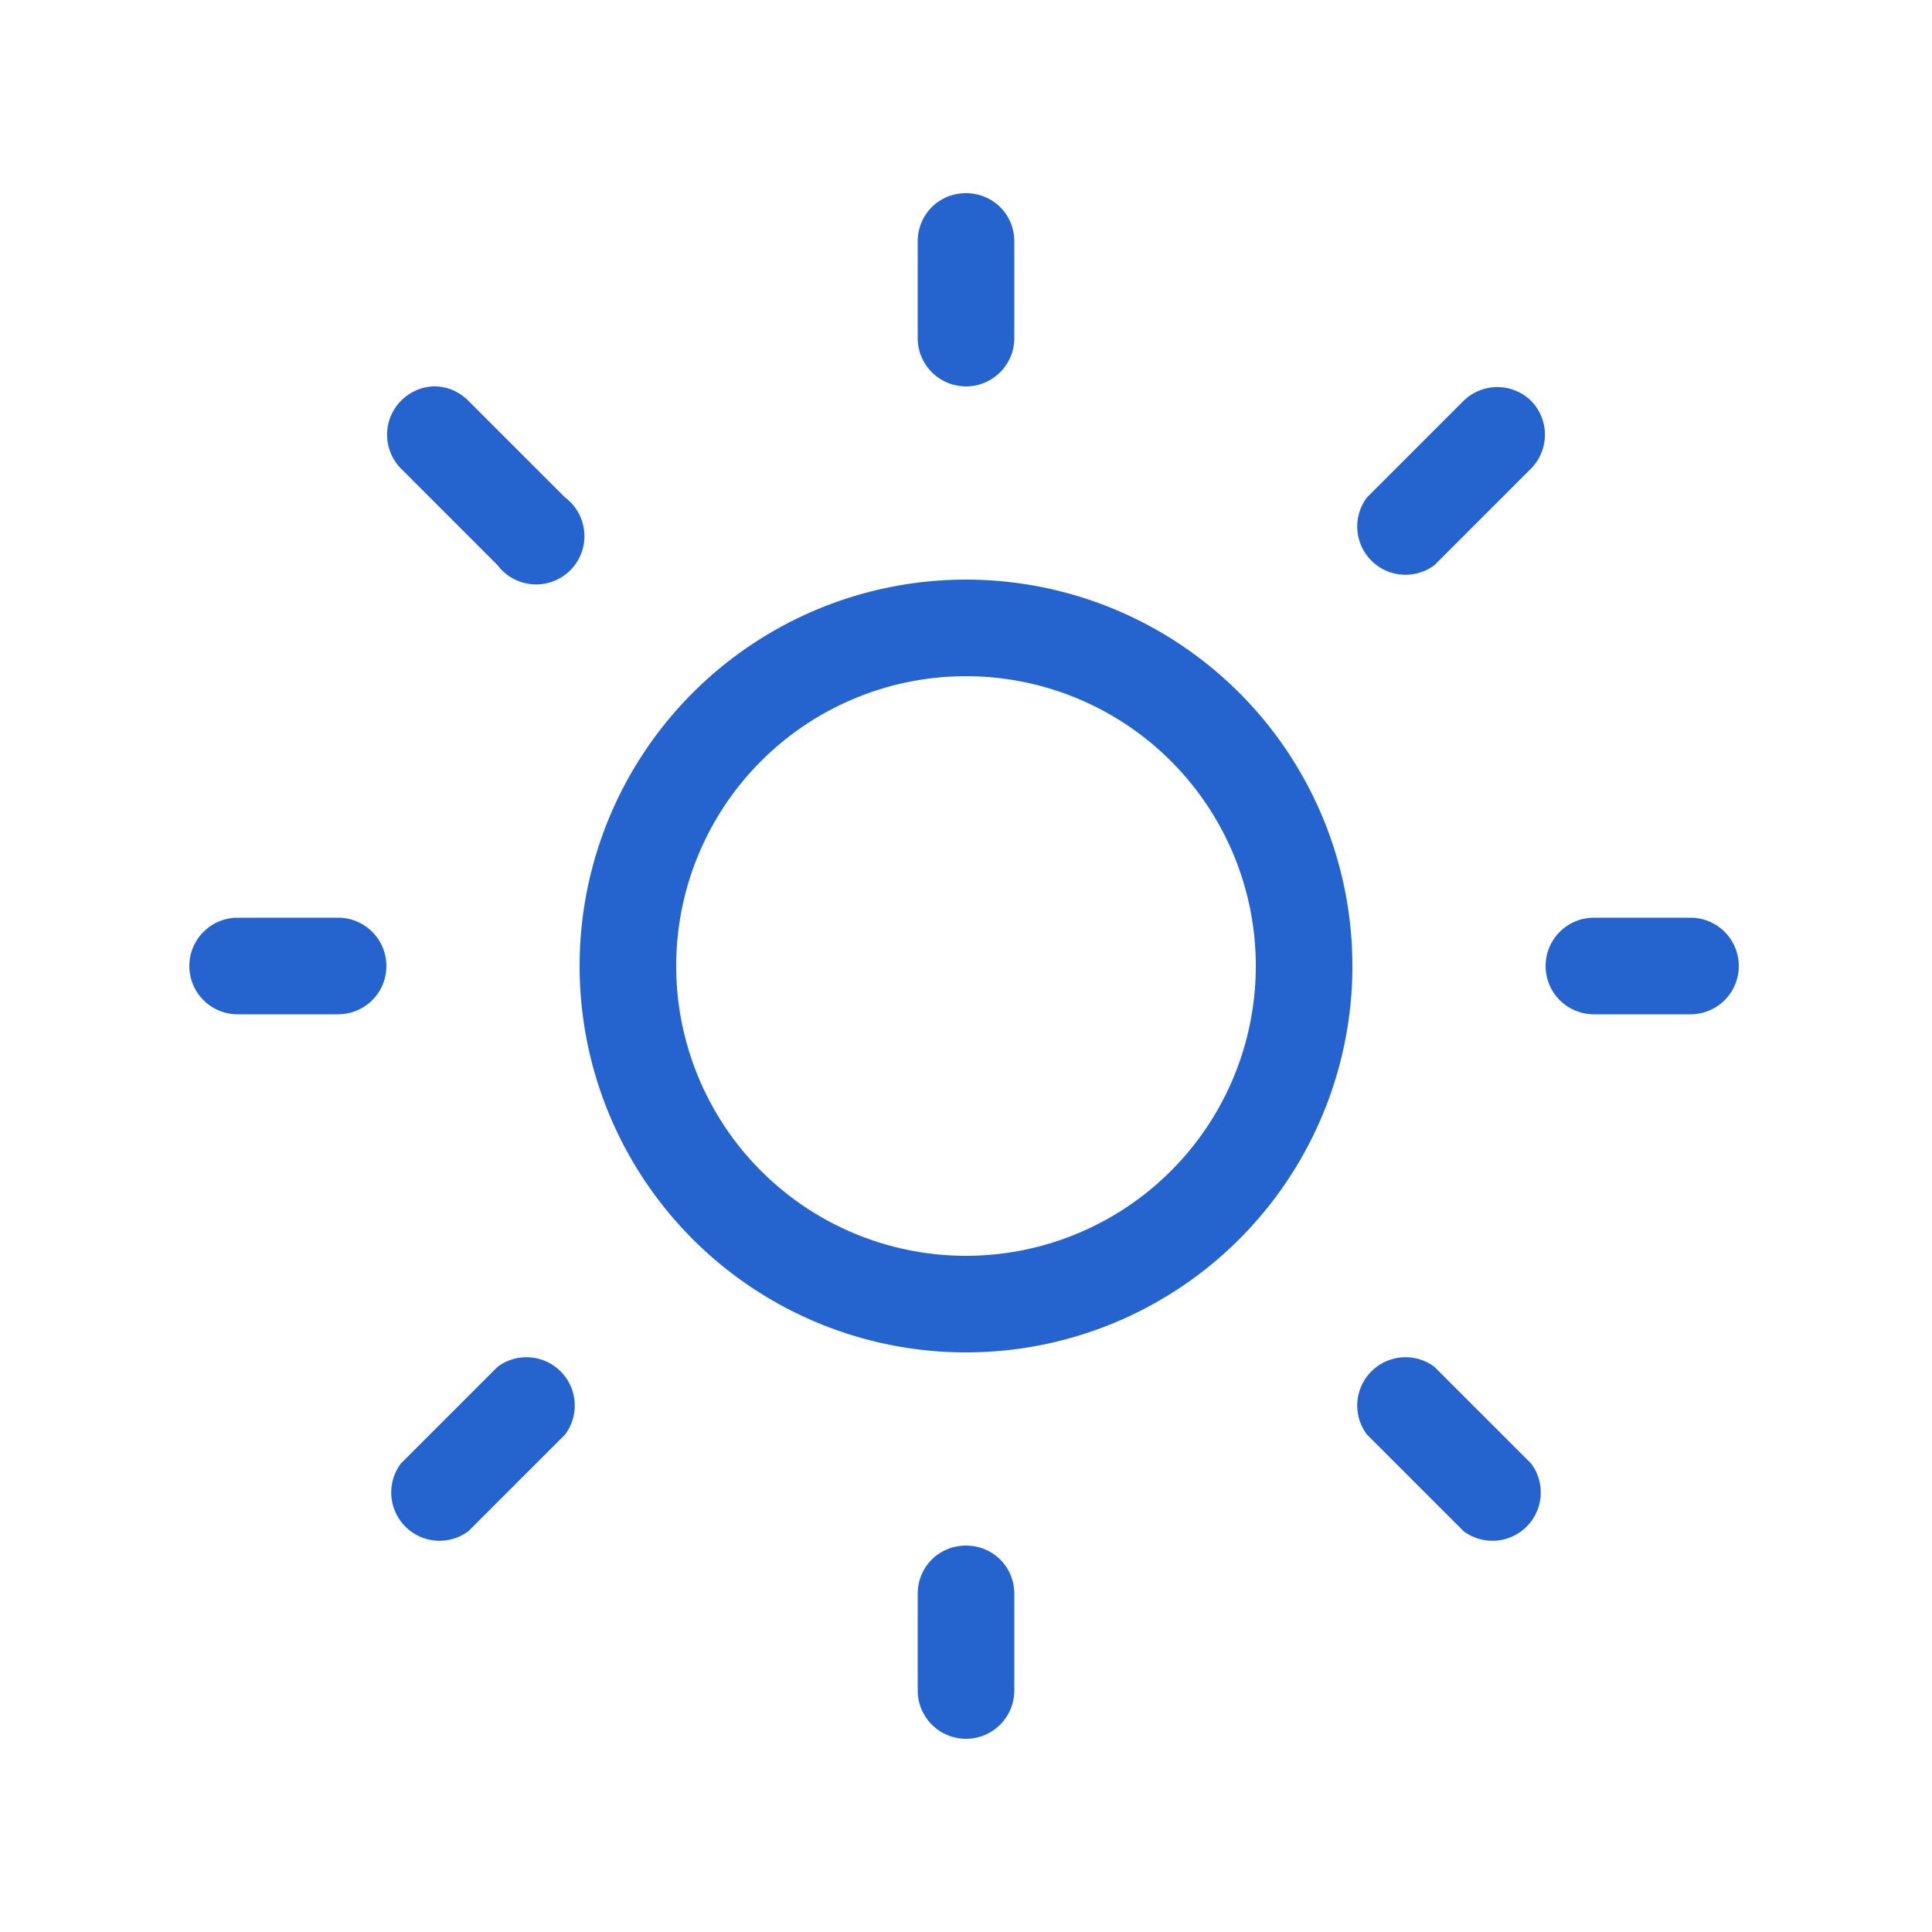 <svg xmlns:xlink="http://www.w3.org/1999/xlink" class="fluentIcon ___12fm75w f1w7gpdv fez10in fg4l7m0" fill="currentColor" aria-hidden="true" width="20" height="20" viewBox="0 0 20 20" xmlns="http://www.w3.org/2000/svg"><path d="M10 2c.28 0 .5.22.5.5v1a.5.5 0 01-1 0v-1c0-.28.22-.5.5-.5zm0 12a4 4 0 100-8 4 4 0 000 8zm0-1a3 3 0 110-6 3 3 0 010 6zm7.5-2.5a.5.5 0 000-1h-1a.5.5 0 000 1h1zM10 16c.28 0 .5.22.5.5v1a.5.5 0 01-1 0v-1c0-.28.22-.5.5-.5zm-6.5-5.5a.5.5 0 000-1H2.46a.5.5 0 000 1H3.5zm.65-6.35c.2-.2.5-.2.7 0l1 1a.5.5 0 11-.7.7l-1-1a.5.5 0 010-.7zm.7 11.7a.5.5 0 01-.7-.7l1-1a.5.5 0 01.7.7l-1 1zm11-11.7a.5.5 0 00-.7 0l-1 1a.5.5 0 00.7.7l1-1a.5.5 0 000-.7zm-.7 11.7a.5.5 0 00.7-.7l-1-1a.5.5 0 00-.7.7l1 1z" fill="#2564CF"></path></svg>